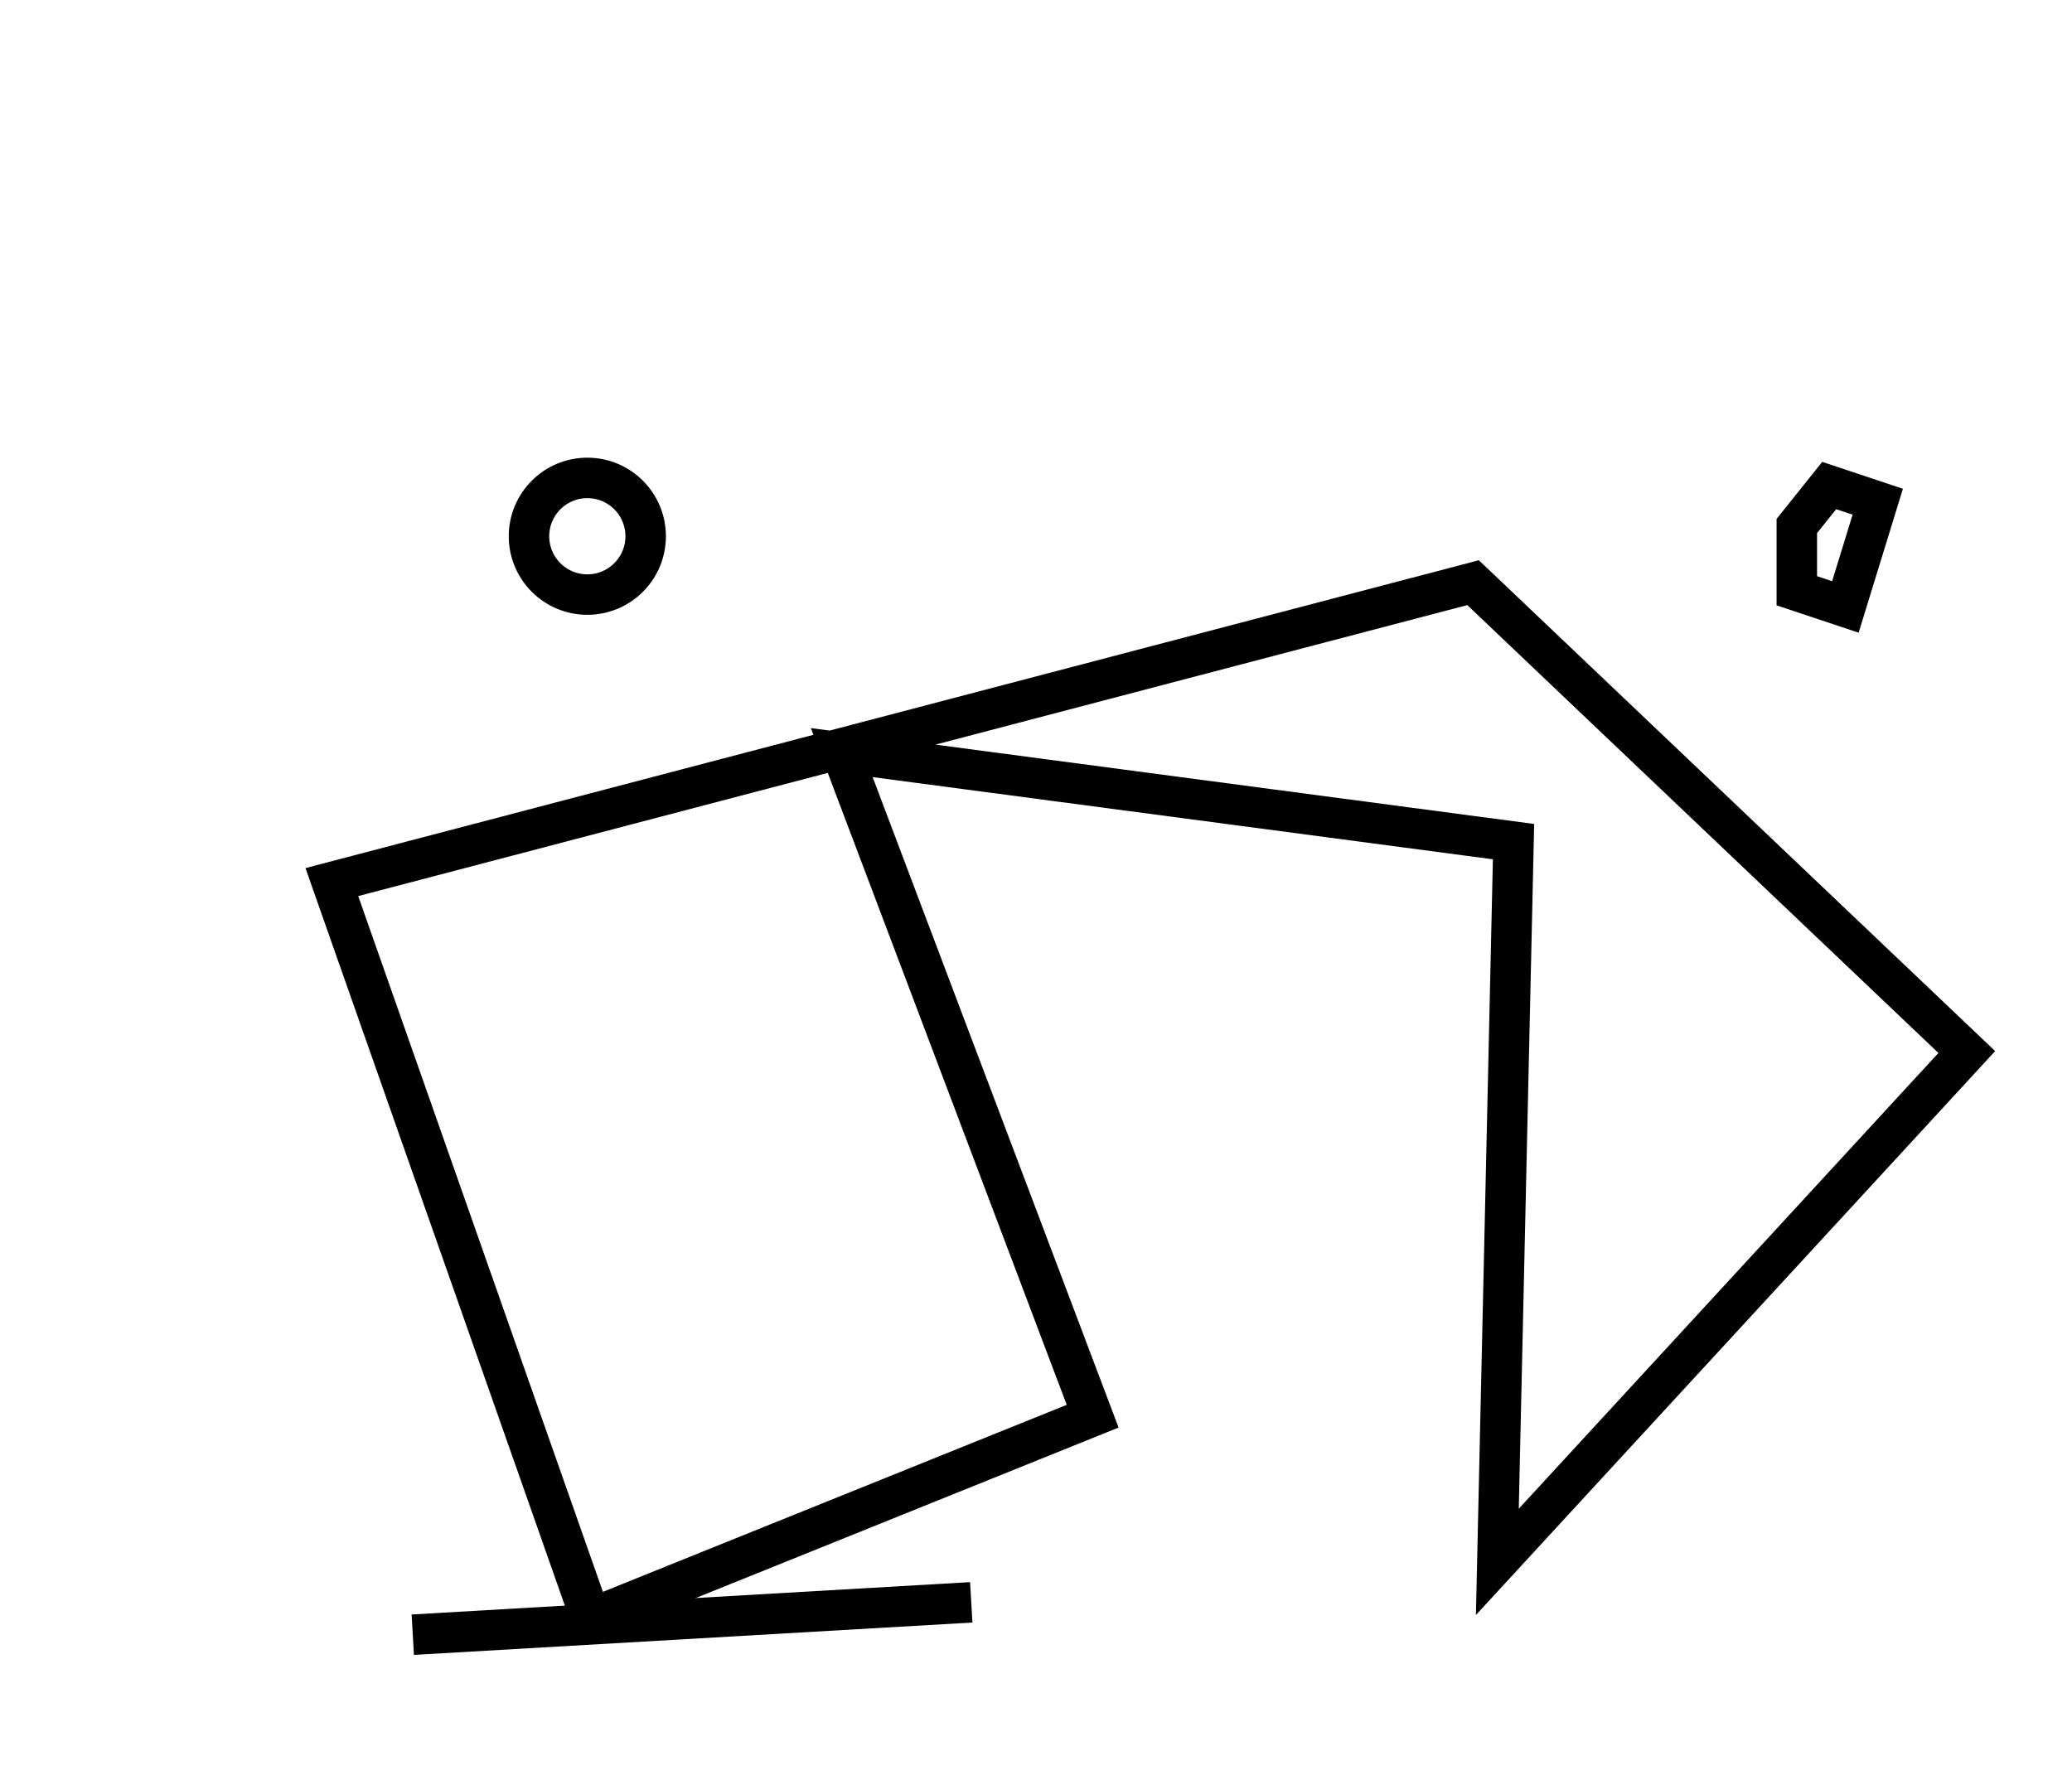 <?xml version="1.0" encoding="utf-8" ?>
<svg baseProfile="full" height="220" version="1.1" width="256" xmlns="http://www.w3.org/2000/svg" xmlns:ev="http://www.w3.org/2001/xml-events" xmlns:xlink="http://www.w3.org/1999/xlink"><defs /><rect fill="white" height="220" width="256" x="0" y="0" /><path d="M 51,202 L 120,198" fill="none" stroke="black" stroke-width="5" /><path d="M 41,109 L 73,200 L 135,175 L 104,93 L 187,104 L 185,193 L 243,130 L 182,72 Z" fill="none" stroke="black" stroke-width="5" /><path d="M 226,60 L 222,65 L 222,73 L 228,75 L 232,62 Z" fill="none" stroke="black" stroke-width="5" /><circle cx="72.566" cy="66.264" fill="none" r="7.208" stroke="black" stroke-width="5" /></svg>
